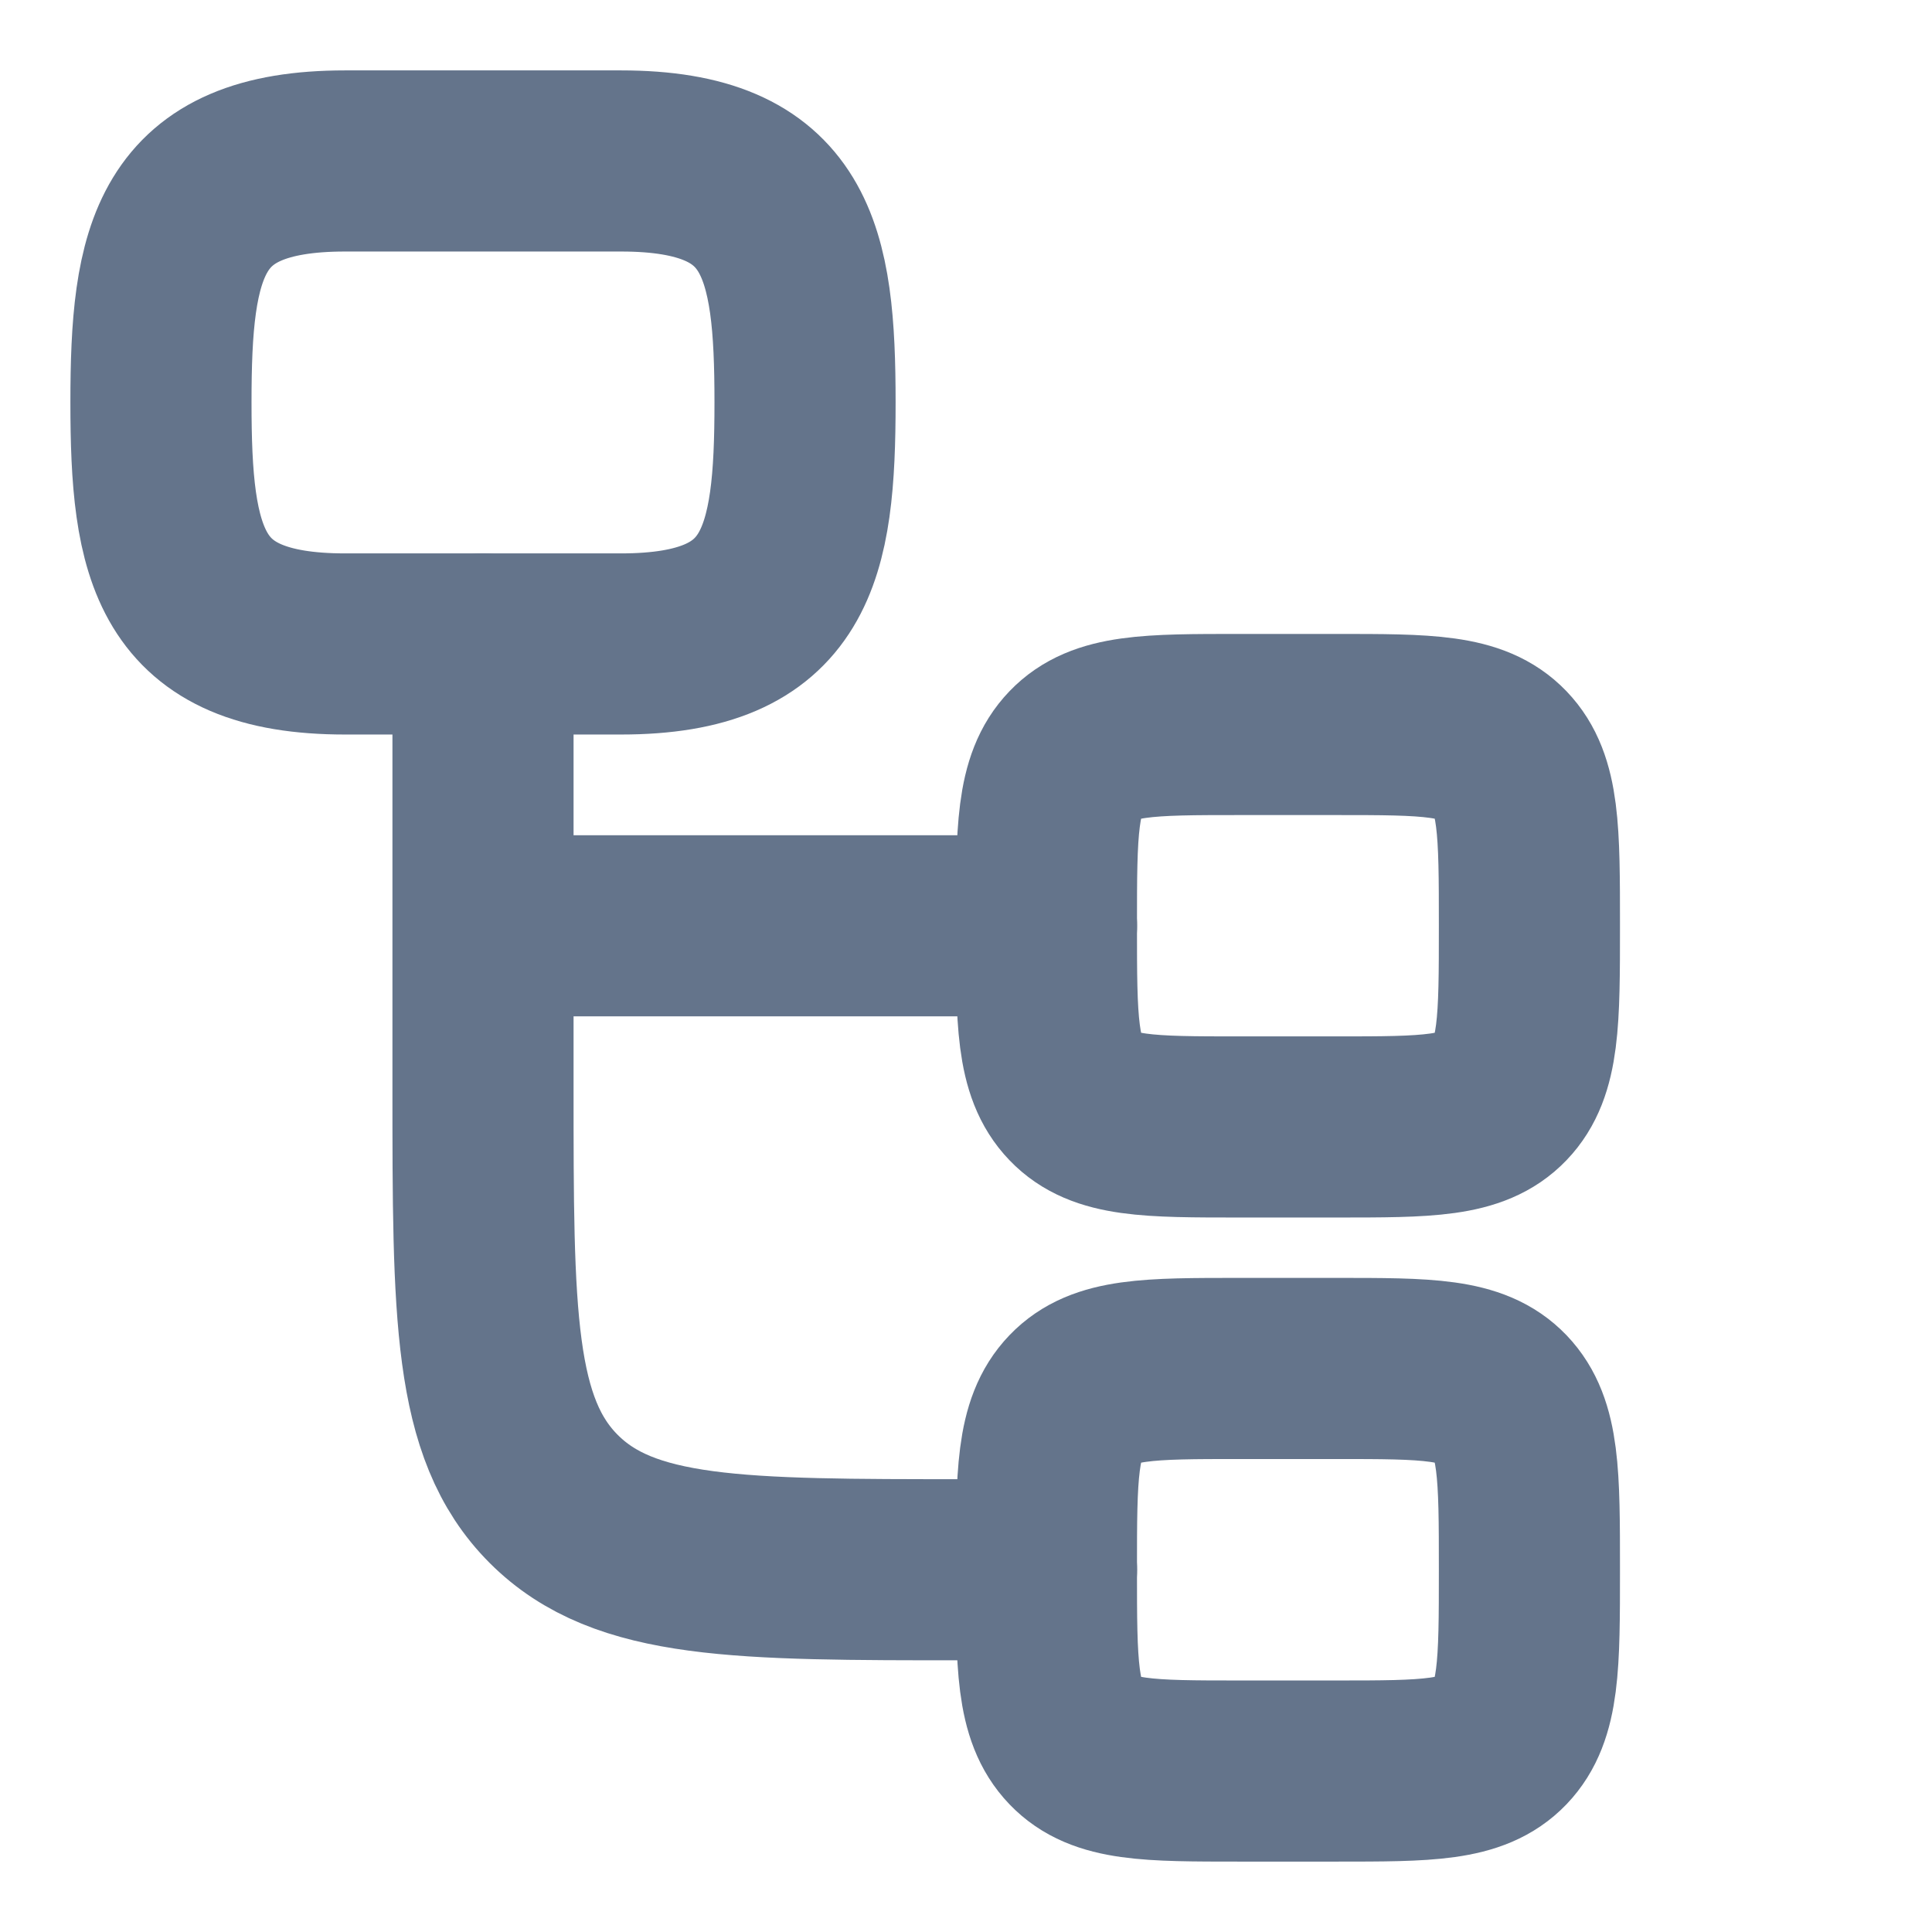 <svg width="16" height="16" viewBox="0 0 16 16" fill="none" xmlns="http://www.w3.org/2000/svg">
<path d="M8.667 13H8C6.114 13 5.172 13 4.586 12.414C4 11.828 4 10.886 4 9V7.667M4 7.667V5.333M4 7.667H8.667" stroke="#64748B" stroke-width="1.5" stroke-linecap="round" stroke-linejoin="round"/>
<path d="M8.666 13C8.666 12.214 8.666 11.822 8.901 11.577C9.135 11.333 9.512 11.333 10.267 11.333H11.066C11.821 11.333 12.198 11.333 12.432 11.577C12.666 11.822 12.666 12.214 12.666 13C12.666 13.786 12.666 14.178 12.432 14.423C12.198 14.667 11.821 14.667 11.066 14.667H10.267C9.512 14.667 9.135 14.667 8.901 14.423C8.666 14.178 8.666 13.786 8.666 13Z" stroke="#64748B" stroke-width="1.5"/>
<path d="M8.666 7.667C8.666 6.881 8.666 6.488 8.901 6.244C9.135 6 9.512 6 10.267 6H11.066C11.821 6 12.198 6 12.432 6.244C12.666 6.488 12.666 6.881 12.666 7.667C12.666 8.452 12.666 8.845 12.432 9.089C12.198 9.333 11.821 9.333 11.066 9.333H10.267C9.512 9.333 9.135 9.333 8.901 9.089C8.666 8.845 8.666 8.452 8.666 7.667Z" stroke="#64748B" stroke-width="1.5"/>
<path d="M2.857 1.333H5.143C6.526 1.333 6.667 2.073 6.667 3.333C6.667 4.593 6.526 5.333 5.143 5.333H2.857C1.474 5.333 1.333 4.593 1.333 3.333C1.333 2.073 1.474 1.333 2.857 1.333Z" stroke="#64748B" stroke-width="1.5"/>
</svg>
